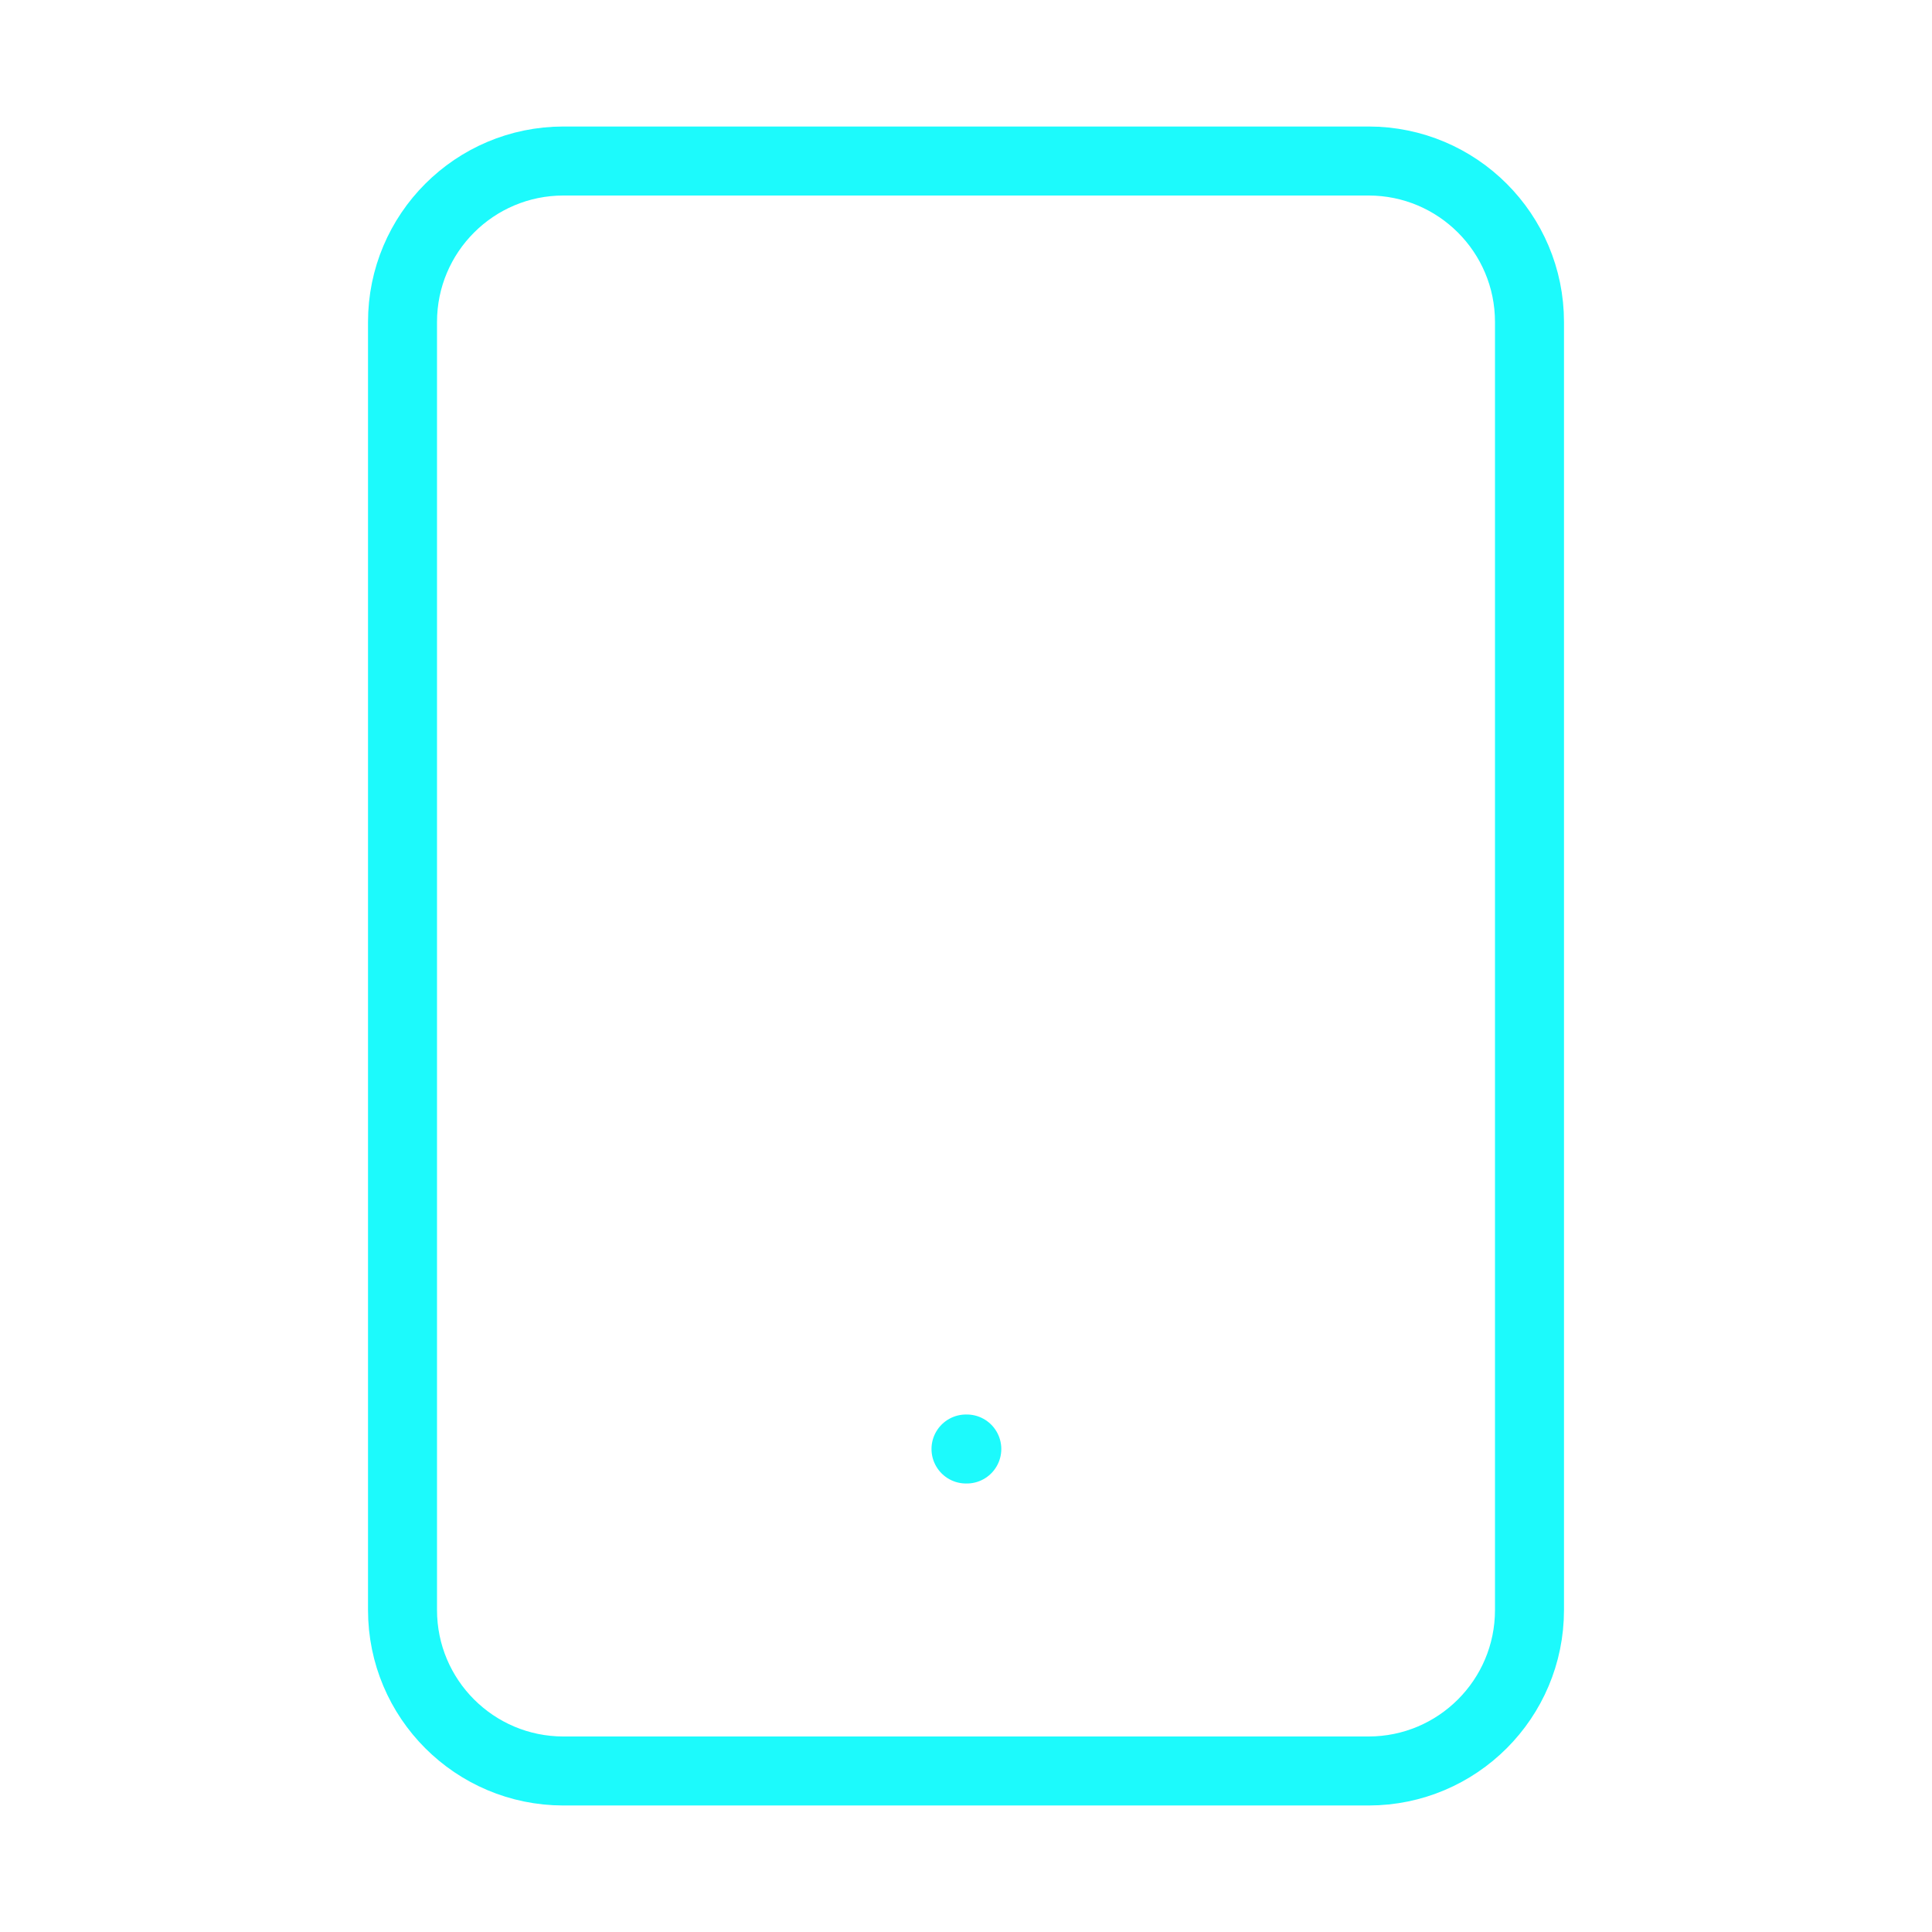 <svg width="56" height="56" viewBox="0 0 56 56" fill="none" xmlns="http://www.w3.org/2000/svg">
<path d="M39.667 4.667H16.333C13.756 4.667 11.667 6.756 11.667 9.333V46.667C11.667 49.244 13.756 51.333 16.333 51.333H39.667C42.244 51.333 44.333 49.244 44.333 46.667V9.333C44.333 6.756 42.244 4.667 39.667 4.667Z" stroke="#1CFAFC" stroke-width="2" stroke-linecap="round" stroke-linejoin="round"/>
<path d="M28 42H28.023" stroke="#1CFAFC" stroke-width="2" stroke-linecap="round" stroke-linejoin="round"/>
</svg>
